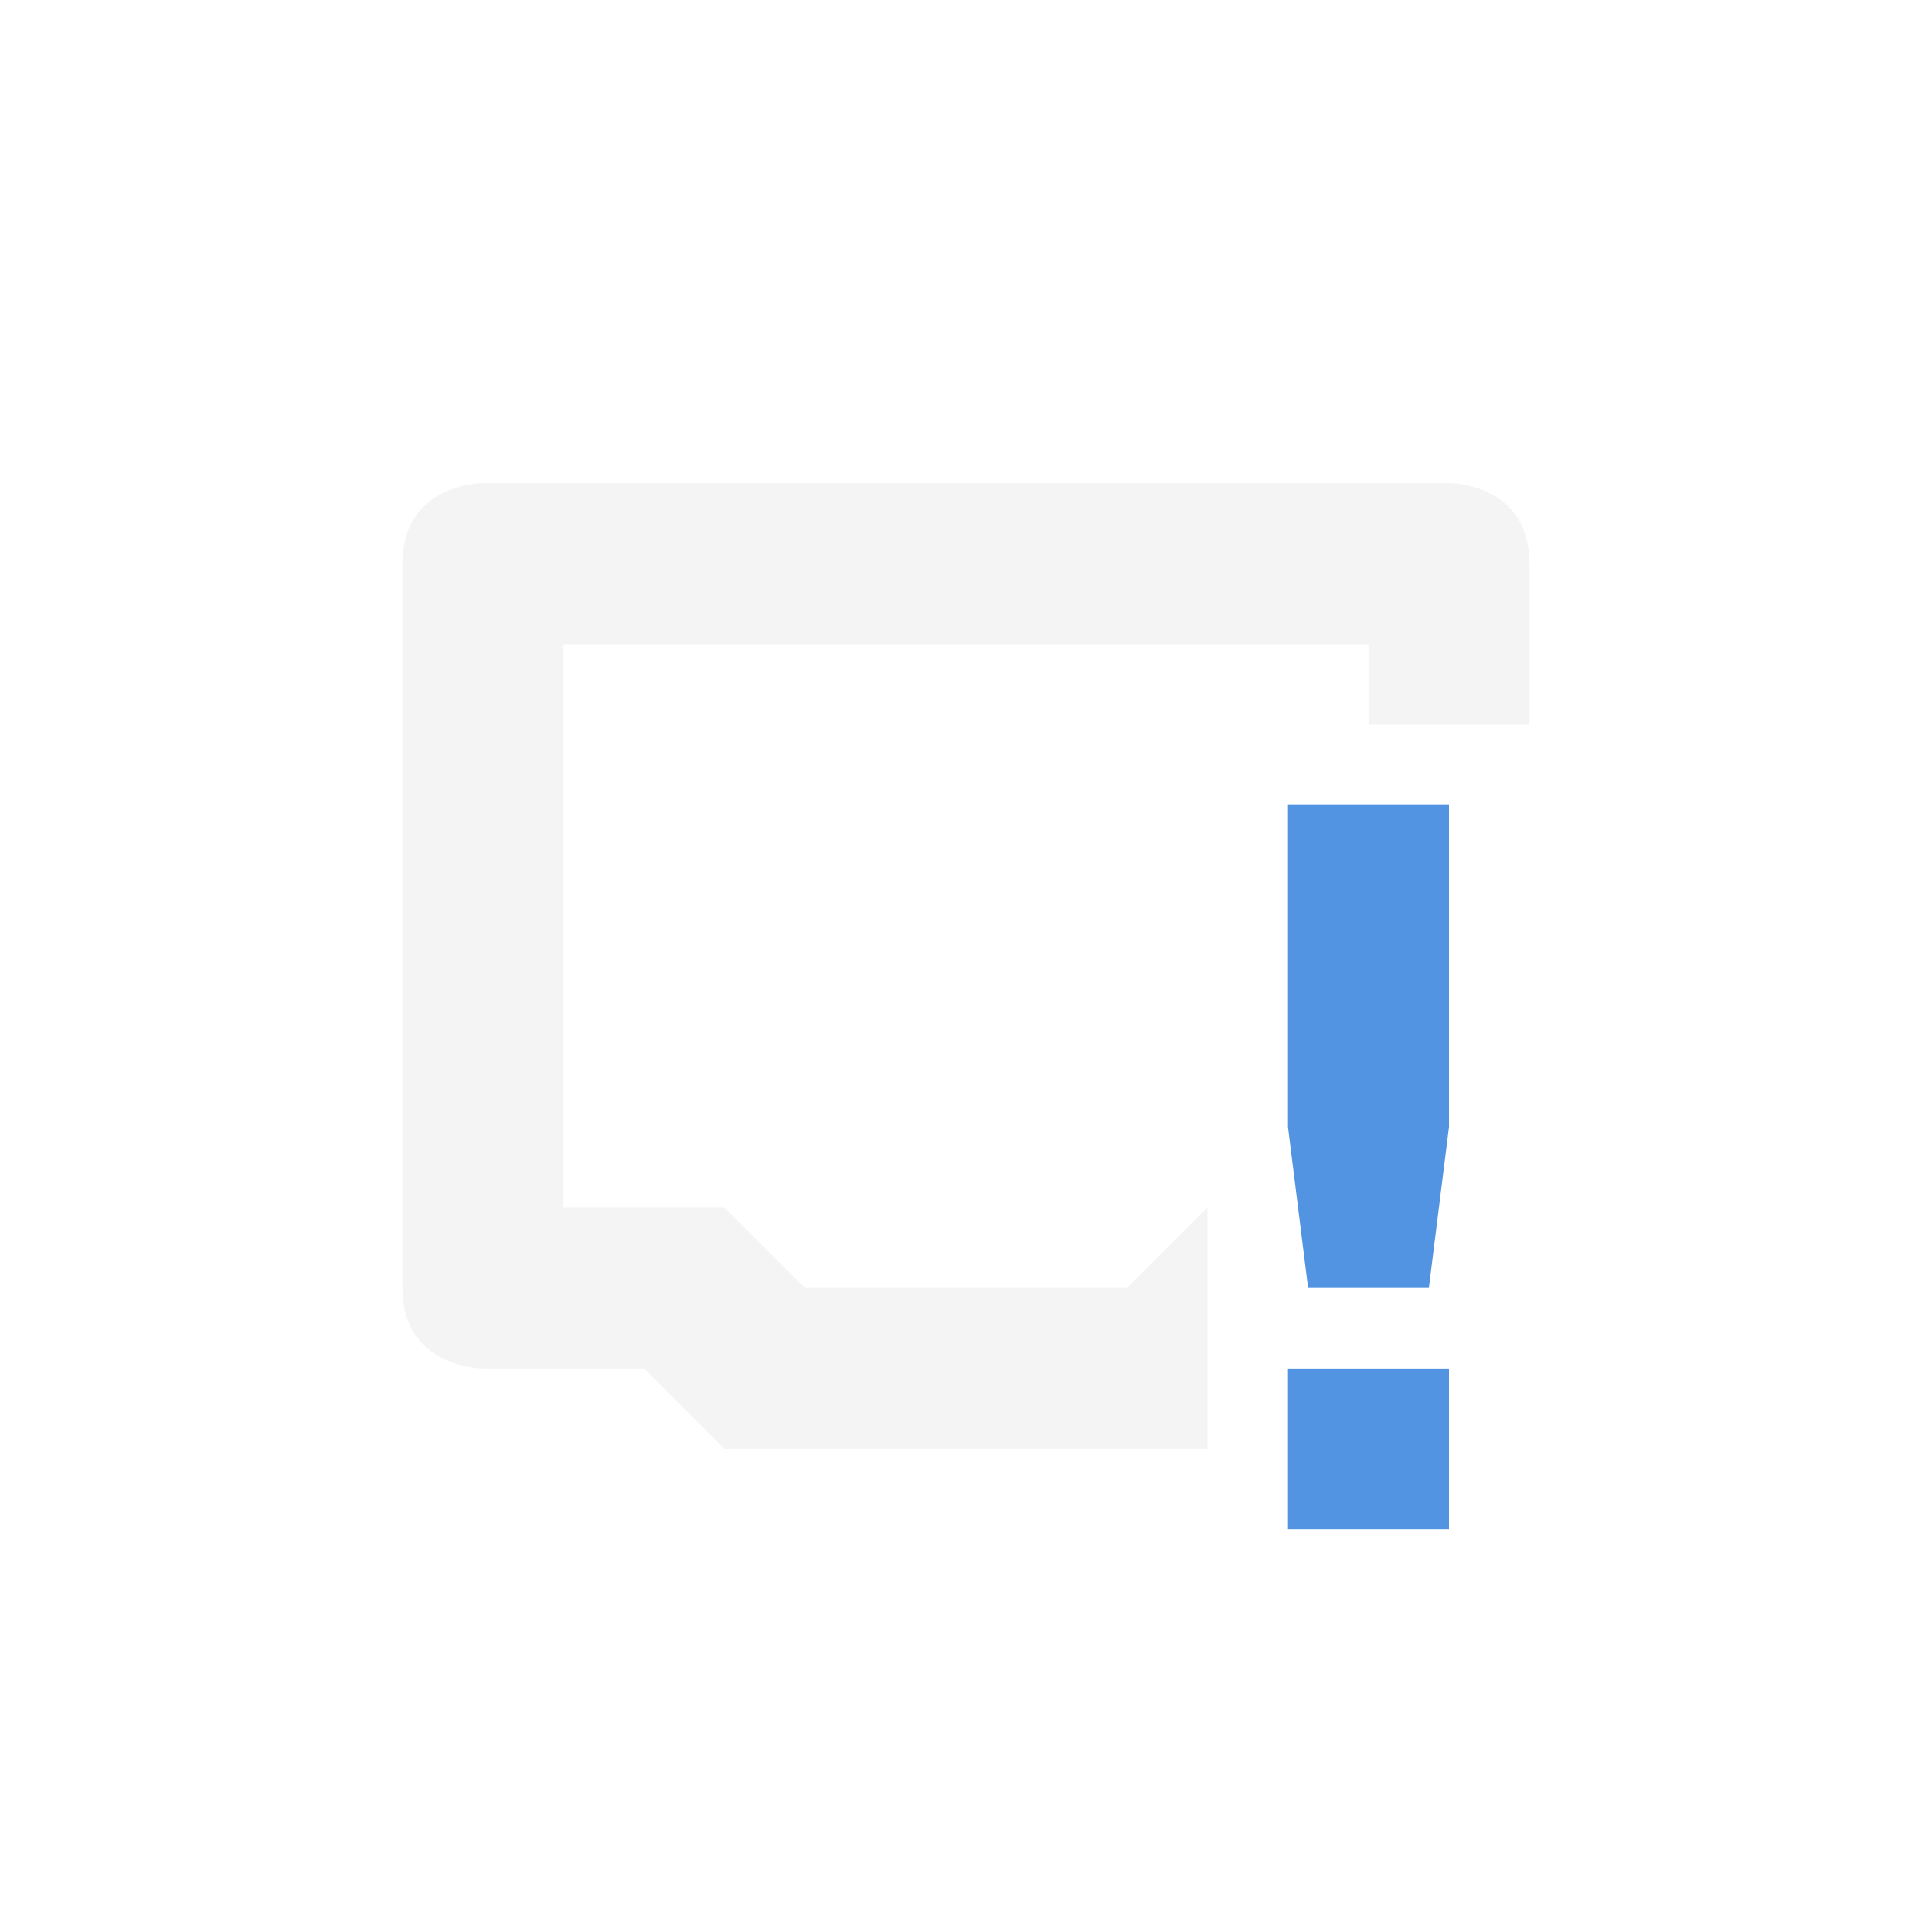 <svg xmlns="http://www.w3.org/2000/svg" width="24" height="24"><defs><style id="current-color-scheme" type="text/css">.ColorScheme-Text{color:#dfdfdf;}.ColorScheme-Highlight{color:#5294e2;}</style></defs><path opacity=".35" d="M6 6S5 6 5 7v9c0 1 1 1 1 1h2l1 1h6v-3l-1 1h-4l-1-1H7V8h10v1h2V7c0-1-1-1-1-1H6z" fill="currentColor" class="ColorScheme-Text"/><path d="M16 10v4l.25 2h1.5l.25-2v-4zm0 7v2h2v-2z" fill="currentColor" class="ColorScheme-Highlight"/></svg>